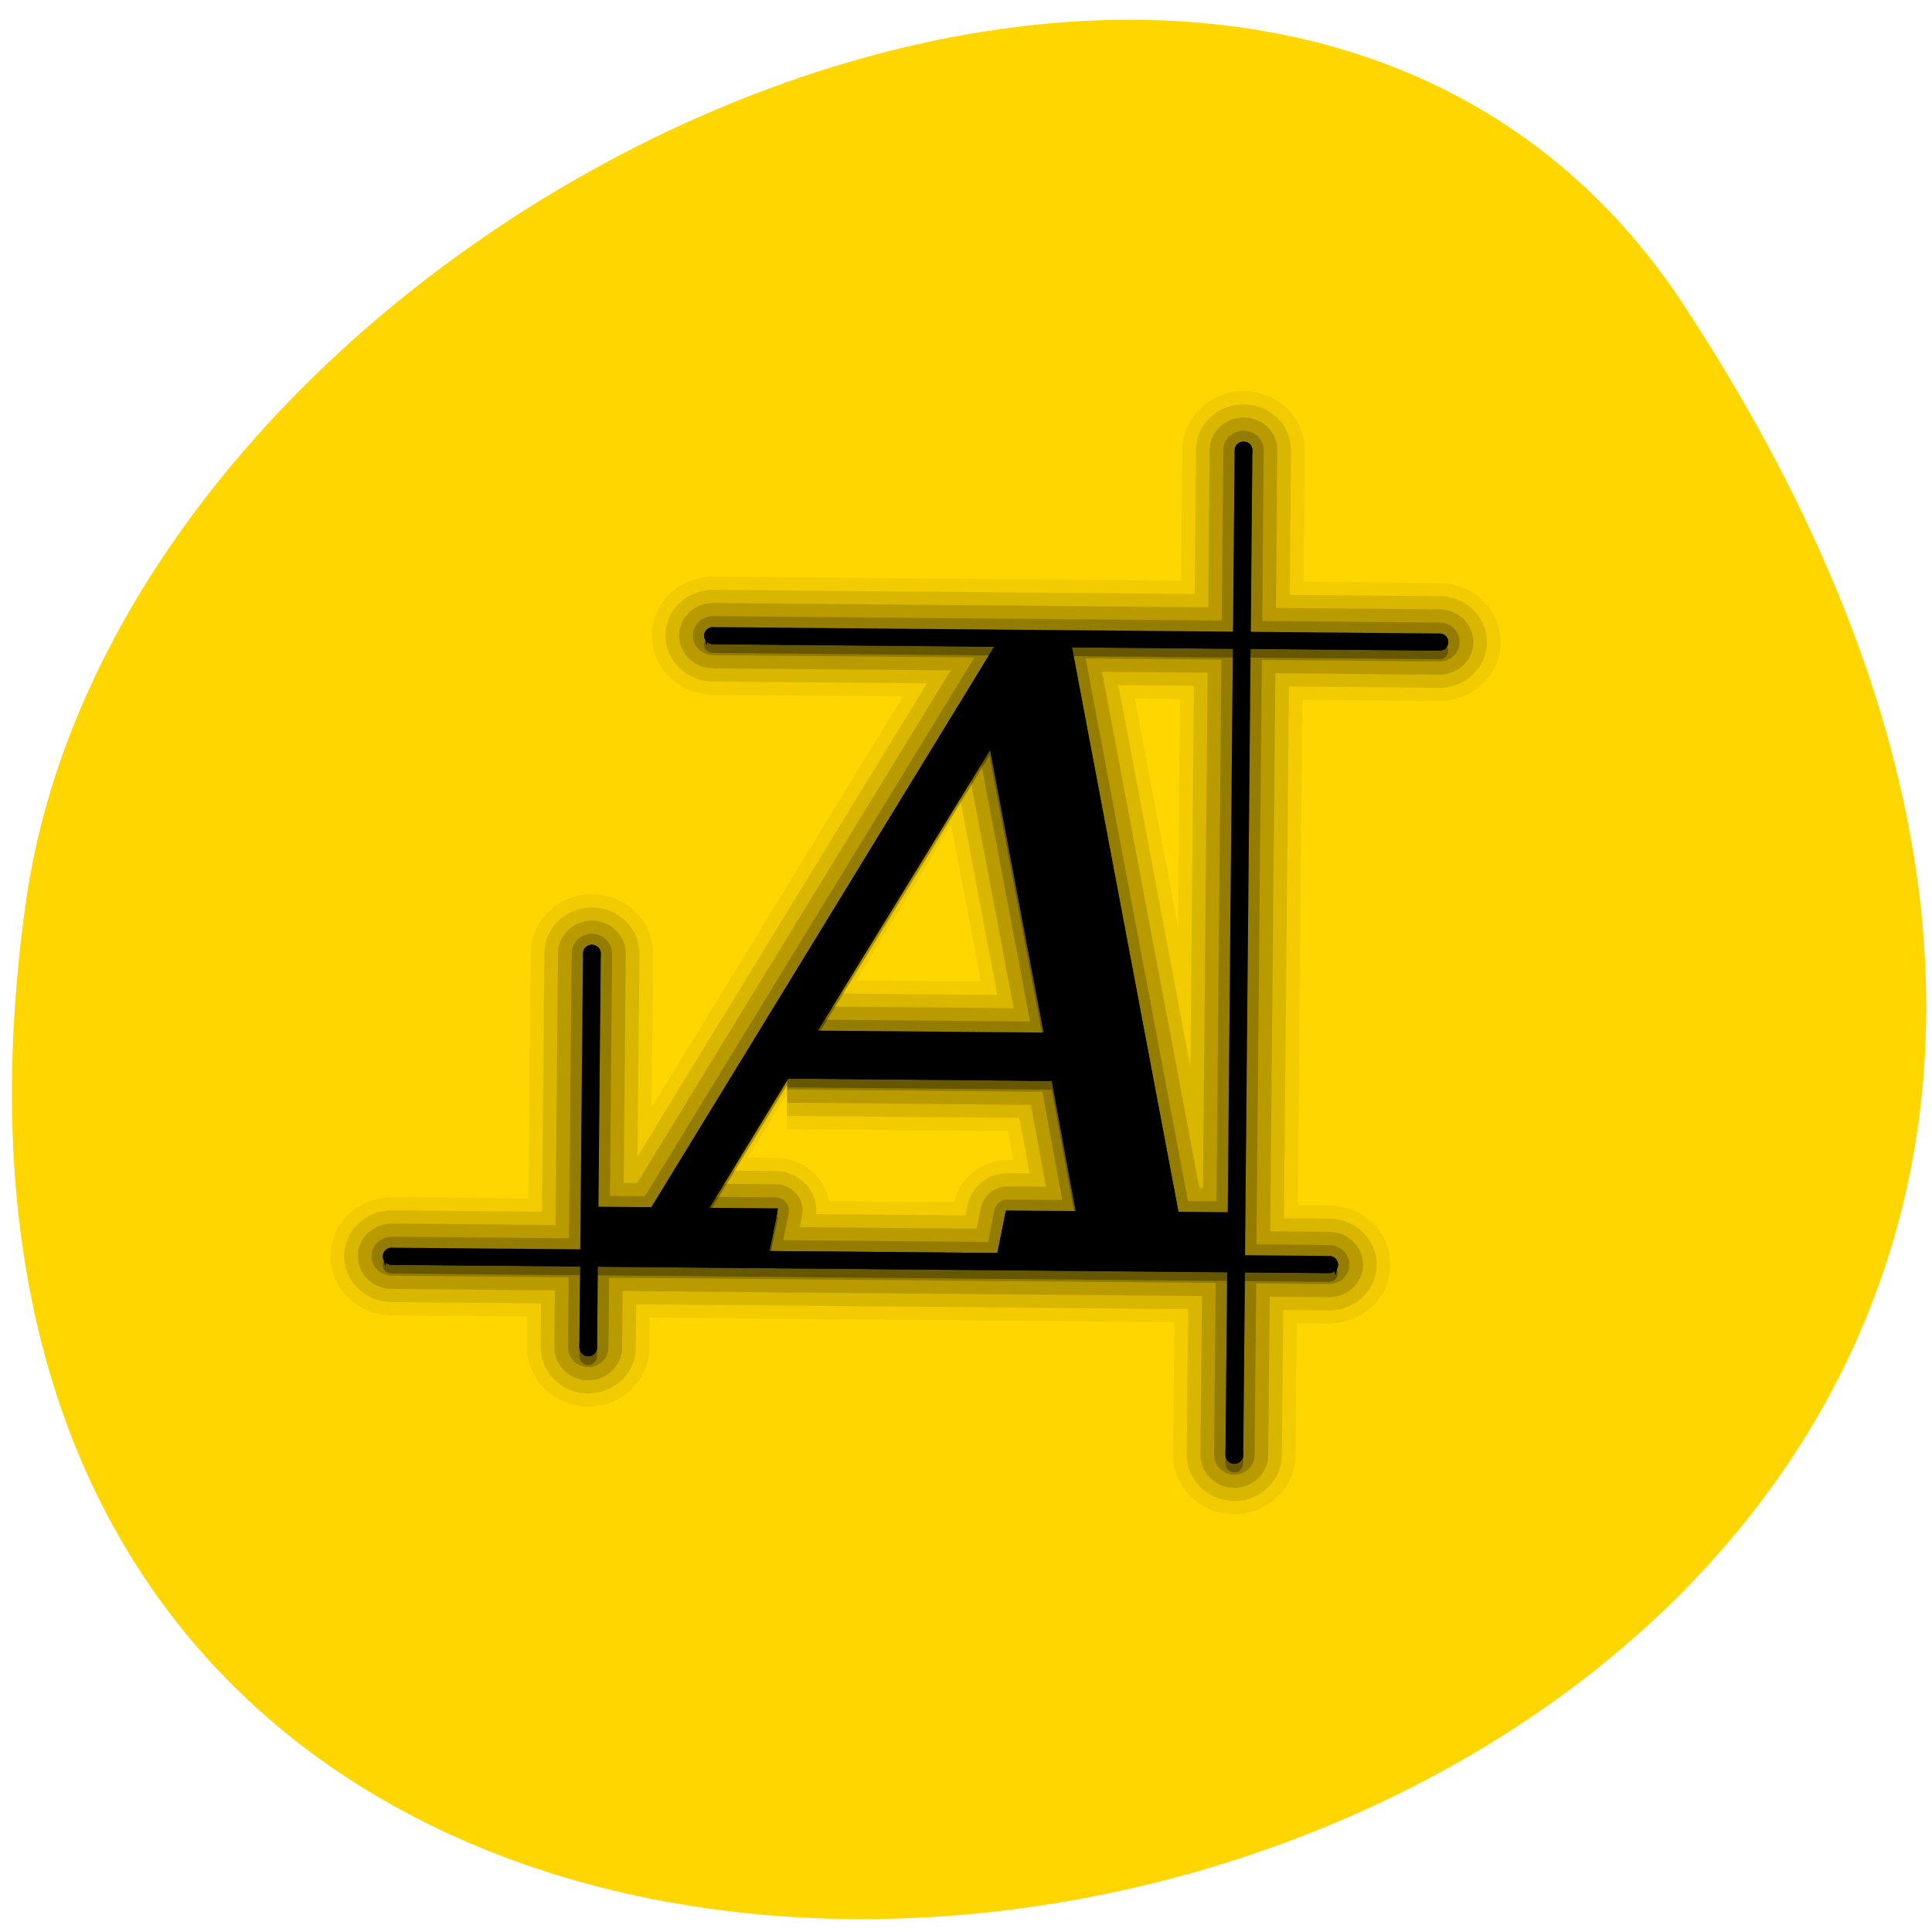 <svg xmlns="http://www.w3.org/2000/svg" xmlns:xlink="http://www.w3.org/1999/xlink" viewBox="0 0 48 48"><defs><g id="3" clip-path="url(#2)"><path d="m 199.11 12.01 c -0.83 0.007 -1.447 0.622 -1.475 1.447 l 0.02 41.883 l -114.83 0.009 c -0.795 0.006 -1.447 0.657 -1.441 1.447 c 0.006 0.79 0.669 1.466 1.464 1.46 l 114.8 -0.009 l 0.02 129.45 l -11.756 0.021 l -24.743 -129.47 l -15.629 0.016 l -74.81 129.43 l -12.24 0.025 l -0.199 1.078 l 0.015 -59.36 c -0.006 -0.79 -0.668 -1.43 -1.464 -1.46 c -0.795 0.006 -1.447 0.657 -1.441 1.483 l -0.016 67.975 l -41.943 0.008 c -0.795 0.006 -1.447 0.657 -1.441 1.447 c 0.006 0.79 0.634 1.431 1.429 1.46 l 41.977 -0.008 l -0.023 18.95 c 0.006 0.79 0.669 1.502 1.464 1.496 c 0.795 -0.006 1.447 -0.693 1.441 -1.483 l -0.011 -18.95 l 139.38 -0.023 l -0.013 42.17 c 0.006 0.79 0.669 1.502 1.464 1.496 c 0.795 -0.006 1.447 -0.693 1.44 -1.519 l 0.013 -42.13 l 18.983 -0.006 c 0.83 -0.007 1.482 -0.658 1.475 -1.447 c -0.006 -0.79 -0.669 -1.466 -1.464 -1.46 l -19.02 0.006 l 0.007 -139.22 l 42.01 0.027 c 0.795 -0.006 1.447 -0.657 1.441 -1.447 c -0.007 -0.825 -0.634 -1.466 -1.464 -1.46 l -41.977 0.008 l -0.02 -41.919 c 0.028 -0.79 -0.634 -1.431 -1.429 -1.424 m -54.849 68.911 l 12.694 66.19 l -51.14 0.009 m -5.765 9.987 l 58.61 0.004 l 5.705 30.605 l -15.56 0.015 l -1.791 9.704 l -51.11 0.008 l 1.79 -9.74 l -15.318 0.013" transform="matrix(0.113 0.001 -0.001 0.109 8.411 9.518)" stroke="#000" stroke-linejoin="round" stroke-width="24"/></g><g id="6" clip-path="url(#5)"><path d="m 199.11 12.01 c -0.83 0.007 -1.447 0.622 -1.475 1.447 l 0.02 41.883 l -114.83 0.009 c -0.795 0.006 -1.447 0.657 -1.441 1.447 c 0.006 0.79 0.669 1.466 1.464 1.46 l 114.8 -0.009 l 0.02 129.45 l -11.756 0.021 l -24.743 -129.47 l -15.629 0.016 l -74.81 129.43 l -12.24 0.025 l -0.199 1.078 l 0.015 -59.36 c -0.006 -0.79 -0.668 -1.43 -1.464 -1.46 c -0.795 0.006 -1.447 0.657 -1.441 1.483 l -0.016 67.975 l -41.943 0.008 c -0.795 0.006 -1.447 0.657 -1.441 1.447 c 0.006 0.79 0.634 1.431 1.429 1.46 l 41.977 -0.008 l -0.023 18.95 c 0.006 0.79 0.669 1.502 1.464 1.496 c 0.795 -0.006 1.447 -0.693 1.441 -1.483 l -0.011 -18.95 l 139.38 -0.023 l -0.013 42.17 c 0.006 0.79 0.669 1.502 1.464 1.496 c 0.795 -0.006 1.447 -0.693 1.44 -1.519 l 0.013 -42.13 l 18.983 -0.006 c 0.83 -0.007 1.482 -0.658 1.475 -1.447 c -0.006 -0.79 -0.669 -1.466 -1.464 -1.46 l -19.02 0.006 l 0.007 -139.22 l 42.01 0.027 c 0.795 -0.006 1.447 -0.657 1.441 -1.447 c -0.007 -0.825 -0.634 -1.466 -1.464 -1.46 l -41.977 0.008 l -0.02 -41.919 c 0.028 -0.79 -0.634 -1.431 -1.429 -1.424 m -54.849 68.911 l 12.694 66.19 l -51.14 0.009 m -5.765 9.987 l 58.61 0.004 l 5.705 30.605 l -15.56 0.015 l -1.791 9.704 l -51.11 0.008 l 1.79 -9.74 l -15.318 0.013" transform="matrix(0.113 0.001 -0.001 0.109 8.411 9.518)" stroke="#000" stroke-linejoin="round" stroke-width="18"/></g><g id="9" clip-path="url(#8)"><path d="m 199.11 12.01 c -0.83 0.007 -1.447 0.622 -1.475 1.447 l 0.02 41.883 l -114.83 0.009 c -0.795 0.006 -1.447 0.657 -1.441 1.447 c 0.006 0.79 0.669 1.466 1.464 1.46 l 114.8 -0.009 l 0.02 129.45 l -11.756 0.021 l -24.743 -129.47 l -15.629 0.016 l -74.81 129.43 l -12.24 0.025 l -0.199 1.078 l 0.015 -59.36 c -0.006 -0.79 -0.668 -1.43 -1.464 -1.46 c -0.795 0.006 -1.447 0.657 -1.441 1.483 l -0.016 67.975 l -41.943 0.008 c -0.795 0.006 -1.447 0.657 -1.441 1.447 c 0.006 0.79 0.634 1.431 1.429 1.46 l 41.977 -0.008 l -0.023 18.95 c 0.006 0.79 0.669 1.502 1.464 1.496 c 0.795 -0.006 1.447 -0.693 1.441 -1.483 l -0.011 -18.95 l 139.38 -0.023 l -0.013 42.17 c 0.006 0.79 0.669 1.502 1.464 1.496 c 0.795 -0.006 1.447 -0.693 1.44 -1.519 l 0.013 -42.13 l 18.983 -0.006 c 0.83 -0.007 1.482 -0.658 1.475 -1.447 c -0.006 -0.79 -0.669 -1.466 -1.464 -1.46 l -19.02 0.006 l 0.007 -139.22 l 42.01 0.027 c 0.795 -0.006 1.447 -0.657 1.441 -1.447 c -0.007 -0.825 -0.634 -1.466 -1.464 -1.46 l -41.977 0.008 l -0.02 -41.919 c 0.028 -0.79 -0.634 -1.431 -1.429 -1.424 m -54.849 68.911 l 12.694 66.19 l -51.14 0.009 m -5.765 9.987 l 58.61 0.004 l 5.705 30.605 l -15.56 0.015 l -1.791 9.704 l -51.11 0.008 l 1.79 -9.74 l -15.318 0.013" transform="matrix(0.113 0.001 -0.001 0.109 8.411 9.518)" stroke="#000" stroke-linejoin="round" stroke-width="12"/></g><g id="C" clip-path="url(#B)"><path d="m 199.11 12.01 c -0.83 0.007 -1.447 0.622 -1.475 1.447 l 0.02 41.883 l -114.83 0.009 c -0.795 0.006 -1.447 0.657 -1.441 1.447 c 0.006 0.79 0.669 1.466 1.464 1.46 l 114.8 -0.009 l 0.02 129.45 l -11.756 0.021 l -24.743 -129.47 l -15.629 0.016 l -74.81 129.43 l -12.24 0.025 l -0.199 1.078 l 0.015 -59.36 c -0.006 -0.79 -0.668 -1.43 -1.464 -1.46 c -0.795 0.006 -1.447 0.657 -1.441 1.483 l -0.016 67.975 l -41.943 0.008 c -0.795 0.006 -1.447 0.657 -1.441 1.447 c 0.006 0.79 0.634 1.431 1.429 1.46 l 41.977 -0.008 l -0.023 18.95 c 0.006 0.79 0.669 1.502 1.464 1.496 c 0.795 -0.006 1.447 -0.693 1.441 -1.483 l -0.011 -18.95 l 139.38 -0.023 l -0.013 42.17 c 0.006 0.79 0.669 1.502 1.464 1.496 c 0.795 -0.006 1.447 -0.693 1.44 -1.519 l 0.013 -42.13 l 18.983 -0.006 c 0.83 -0.007 1.482 -0.658 1.475 -1.447 c -0.006 -0.79 -0.669 -1.466 -1.464 -1.46 l -19.02 0.006 l 0.007 -139.22 l 42.01 0.027 c 0.795 -0.006 1.447 -0.657 1.441 -1.447 c -0.007 -0.825 -0.634 -1.466 -1.464 -1.46 l -41.977 0.008 l -0.02 -41.919 c 0.028 -0.79 -0.634 -1.431 -1.429 -1.424 m -54.849 68.911 l 12.694 66.19 l -51.14 0.009 m -5.765 9.987 l 58.61 0.004 l 5.705 30.605 l -15.56 0.015 l -1.791 9.704 l -51.11 0.008 l 1.79 -9.74 l -15.318 0.013" transform="matrix(0.113 0.001 -0.001 0.109 8.411 9.518)" stroke="#000" stroke-linejoin="round" stroke-width="6"/></g><g id="F" clip-path="url(#E)"><path d="m 199.09 14.02 c -0.796 -0.03 -1.447 0.622 -1.441 1.447 l -0.015 41.884 l -114.8 0.009 c -0.795 0.006 -1.447 0.622 -1.441 1.447 c 0.006 0.79 0.634 1.431 1.429 1.424 l 114.83 0.027 l -0.015 129.45 l -11.756 -0.015 l -24.708 -129.44 l -15.629 -0.02 l -74.84 129.47 l -12.206 -0.011 l -0.199 1.114 l -0.019 -59.36 c -0.007 -0.825 -0.634 -1.466 -1.429 -1.46 c -0.83 0.007 -1.447 0.657 -1.475 1.447 l 0.019 68.01 l -41.943 0.008 c -0.83 -0.029 -1.447 0.622 -1.475 1.447 c 0.006 0.79 0.668 1.43 1.464 1.424 l 41.943 0.028 l 0.011 18.95 c 0.006 0.79 0.634 1.502 1.429 1.496 c 0.83 -0.007 1.447 -0.693 1.475 -1.519 l -0.011 -18.95 l 139.35 0.013 l 0.022 42.13 c 0.007 0.825 0.634 1.502 1.43 1.496 c 0.83 0.029 1.447 -0.693 1.475 -1.483 l -0.022 -42.13 l 19.02 -0.006 c 0.795 -0.006 1.447 -0.657 1.441 -1.447 c -0.007 -0.825 -0.634 -1.466 -1.429 -1.46 l -19.02 0.006 l 0.007 -139.22 l 41.977 -0.008 c 0.83 0.029 1.447 -0.622 1.475 -1.447 c -0.006 -0.79 -0.668 -1.43 -1.464 -1.424 l -42.01 -0.027 l 0.015 -41.884 c -0.006 -0.79 -0.634 -1.431 -1.464 -1.46 m -54.849 68.946 l 12.694 66.19 l -51.11 0.008 m -5.799 9.987 l 58.61 0.004 l 5.705 30.605 l -15.525 -0.021 l -1.825 9.741 l -51.11 0.008 l 1.825 -9.741 l -15.352 0.013" transform="matrix(0.113 0.001 -0.001 0.109 8.411 9.518)" stroke="#000"/></g><g id="I" clip-path="url(#H)"><path d="m 199.11 12.01 c -0.83 0.007 -1.447 0.622 -1.441 1.447 l -0.027 0.897 c -0.006 -0.79 0.646 -1.441 1.441 -1.447 c 0.83 -0.007 1.457 0.635 1.464 1.46 l -0.007 -0.933 c 0.028 -0.79 -0.634 -1.431 -1.429 -1.424 m -116.25 43.34 c -0.83 0.007 -1.447 0.622 -1.441 1.447 c 0.001 0.144 0.037 0.287 0.073 0.43 c 0.203 -0.576 0.718 -0.975 1.341 -0.98 l 114.83 -0.009 l -0.007 -0.897 m 2.905 0.013 l 0.007 0.897 l 41.977 -0.008 c 0.657 -0.005 1.179 0.421 1.356 0.994 c 0.068 -0.144 0.101 -0.288 0.1 -0.467 c -0.006 -0.79 -0.634 -1.431 -1.429 -1.424 m -97.55 3.82 l -74.29 128.53 l -12.206 0.025 l -0.234 1.079 l 0.007 0.897 l 0.199 -1.078 l 12.241 0.011 l 74.84 -129.47 m 15.594 -0.015 l 24.743 129.47 l 11.756 0.015 l -0.007 -0.933 l -11.756 0.021 l -24.563 -128.58 m -104.5 68.872 c -0.796 -0.03 -1.447 0.622 -1.441 1.411 l 0.007 0.933 c -0.007 -0.825 0.646 -1.441 1.441 -1.447 c 0.795 -0.006 1.457 0.635 1.429 1.424 l 0.027 -0.897 c -0.006 -0.79 -0.668 -1.43 -1.464 -1.424 m 49.53 19.1 l -0.512 0.901 l 51.07 -0.008 l -0.145 -0.896 m -73.883 40.6 l -0.512 0.901 l 15.14 -0.012 l 0.166 -0.899 m 51.11 -0.008 l -1.79 9.74 l -50.933 0.007 l -0.166 0.899 l 51.07 -0.008 l 1.825 -9.705 l 15.525 -0.015 l -0.145 -0.896 m -150.75 9.731 c -0.795 0.006 -1.447 0.657 -1.441 1.447 c 0.001 0.179 0.037 0.323 0.073 0.466 c 0.203 -0.576 0.718 -1.01 1.375 -1.016 l 41.943 -0.008 l 0.027 -0.897 m 145.16 0.003 l -0.027 0.897 l 19.02 -0.006 c 0.622 -0.005 1.179 0.421 1.357 1.03 c 0.033 -0.144 0.067 -0.288 0.065 -0.467 c 0.028 -0.79 -0.634 -1.466 -1.429 -1.46" transform="matrix(0.113 0.001 -0.001 0.109 8.411 9.518)" stroke="#000"/></g><g id="L" clip-path="url(#K)"><path d="m 81.49 56.33 c -0.068 0.144 -0.101 0.324 -0.1 0.467 c 0.006 0.79 0.634 1.466 1.464 1.46 l 62.17 0.012 l 0.546 -0.937 l -62.723 0.028 c -0.657 0.005 -1.179 -0.421 -1.357 -1.03 m 162.41 0.011 c -0.168 0.576 -0.718 1.01 -1.341 1.015 l -42.01 0.008 l 0.007 0.897 l 42.01 -0.008 c 0.795 -0.006 1.447 -0.657 1.441 -1.447 c -0.001 -0.179 -0.037 -0.323 -0.107 -0.466 m -82.74 1.012 l 0.18 0.896 h 36.31 l -0.007 -0.897 m -53.38 22.673 l -38.41 66.2 l 0.519 -0.004 l 37.866 -65.26 l 12.549 65.26 l 0.138 -0.001 m -56.905 9.996 l -17.635 30.61 l 0.519 -0.004 l 17.12 -29.708 l 58.61 0.004 l 5.525 29.709 l 0.173 -0.001 l -5.67 -30.605 m -61.13 31.527 l -1.625 8.806 l 0.173 -0.001 l 1.625 -8.806 m -85.63 10.725 c -0.033 0.144 -0.067 0.288 -0.065 0.467 c -0.028 0.79 0.634 1.431 1.429 1.424 l 41.943 -0.008 l 0.027 -0.897 l -41.977 0.008 c -0.622 0.005 -1.144 -0.422 -1.356 -0.994 m 208.85 0.003 c -0.203 0.576 -0.718 0.975 -1.375 0.98 l -18.983 0.006 l -0.027 0.897 l 19.02 -0.006 c 0.796 0.03 1.447 -0.622 1.441 -1.411 c -0.001 -0.179 -0.037 -0.323 -0.073 -0.466 m -162.65 0.996 l 0.007 0.897 l 139.35 0.013 l -0.007 -0.933 m -142.24 18.96 l 0.007 0.897 c 0.007 0.825 0.635 1.538 1.43 1.532 c 0.83 -0.007 1.446 -0.729 1.475 -1.519 l -0.007 -0.897 c 0.006 0.79 -0.645 1.512 -1.44 1.519 c -0.83 -0.029 -1.458 -0.742 -1.464 -1.532 m 142.26 23.21 l 0.007 0.897 c -0.028 0.826 0.634 1.502 1.43 1.496 c 0.796 0.03 1.447 -0.693 1.475 -1.483 l -0.007 -0.897 c 0.006 0.79 -0.645 1.477 -1.475 1.483 c -0.795 0.006 -1.423 -0.707 -1.429 -1.496" transform="matrix(0.113 0.001 -0.001 0.109 8.411 9.518)" stroke="#000"/></g><clipPath id="B"><path d="M 0,0 H48 V48 H0 z"/></clipPath><clipPath id="5"><path d="M 0,0 H48 V48 H0 z"/></clipPath><clipPath id="8"><path d="M 0,0 H48 V48 H0 z"/></clipPath><clipPath id="E"><path d="M 0,0 H48 V48 H0 z"/></clipPath><clipPath id="H"><path d="M 0,0 H48 V48 H0 z"/></clipPath><clipPath id="K"><path d="M 0,0 H48 V48 H0 z"/></clipPath><clipPath id="2"><path d="M 0,0 H48 V48 H0 z"/></clipPath><filter id="0" filterUnits="objectBoundingBox" x="0" y="0" width="48" height="48"><feColorMatrix type="matrix" in="SourceGraphic" values="0 0 0 0 1 0 0 0 0 1 0 0 0 0 1 0 0 0 1 0"/></filter><mask id="J"><g filter="url(#0)"><path fill-opacity="0.902" d="M 0,0 H48 V48 H0 z"/></g></mask><mask id="1"><g filter="url(#0)"><path fill-opacity="0.051" d="M 0,0 H48 V48 H0 z"/></g></mask><mask id="A"><g filter="url(#0)"><path fill-opacity="0.2" d="M 0,0 H48 V48 H0 z"/></g></mask><mask id="G"><g filter="url(#0)"><path fill-opacity="0.902" d="M 0,0 H48 V48 H0 z"/></g></mask><mask id="D"><g filter="url(#0)"><path fill-opacity="0.302" d="M 0,0 H48 V48 H0 z"/></g></mask><mask id="7"><g filter="url(#0)"><path fill-opacity="0.149" d="M 0,0 H48 V48 H0 z"/></g></mask><mask id="4"><g filter="url(#0)"><path fill-opacity="0.102" d="M 0,0 H48 V48 H0 z"/></g></mask></defs><path d="m 41.844 7.594 c 27.22 41.539 -47.13 57.62 -41.21 14.879 c 2.414 -17.43 30.793 -30.773 41.21 -14.879" fill="#ffd600"/><use xlink:href="#3" mask="url(#1)"/><use xlink:href="#6" mask="url(#4)"/><use xlink:href="#9" mask="url(#7)"/><use xlink:href="#C" mask="url(#A)"/><use xlink:href="#F" mask="url(#D)"/><path d="m 199.11 12.01 c -0.83 0.007 -1.447 0.622 -1.475 1.447 l 0.02 41.883 l -114.83 0.009 c -0.795 0.006 -1.447 0.657 -1.441 1.447 c 0.006 0.79 0.669 1.466 1.464 1.46 l 114.8 -0.009 l 0.02 129.45 l -11.756 0.021 l -24.743 -129.47 l -15.629 0.016 l -74.81 129.43 l -12.24 0.025 l -0.199 1.078 l 0.015 -59.36 c -0.006 -0.79 -0.668 -1.43 -1.464 -1.46 c -0.795 0.006 -1.447 0.657 -1.441 1.483 l -0.016 67.975 l -41.943 0.008 c -0.795 0.006 -1.447 0.657 -1.441 1.447 c 0.006 0.79 0.634 1.431 1.429 1.46 l 41.977 -0.008 l -0.023 18.95 c 0.006 0.79 0.669 1.502 1.464 1.496 c 0.795 -0.006 1.447 -0.693 1.441 -1.483 l -0.011 -18.95 l 139.38 -0.023 l -0.013 42.17 c 0.006 0.79 0.669 1.502 1.464 1.496 c 0.795 -0.006 1.447 -0.693 1.44 -1.519 l 0.013 -42.13 l 18.983 -0.006 c 0.83 -0.007 1.482 -0.658 1.475 -1.447 c -0.006 -0.79 -0.669 -1.466 -1.464 -1.46 l -19.02 0.006 l 0.007 -139.22 l 42.01 0.027 c 0.795 -0.006 1.447 -0.657 1.441 -1.447 c -0.007 -0.825 -0.634 -1.466 -1.464 -1.46 l -41.977 0.008 l -0.02 -41.919 c 0.028 -0.79 -0.634 -1.431 -1.429 -1.424 m -54.849 68.911 l 12.694 66.19 l -51.14 0.009 m -5.765 9.987 l 58.61 0.004 l 5.705 30.605 l -15.56 0.015 l -1.791 9.704 l -51.11 0.008 l 1.79 -9.74 l -15.318 0.013" transform="matrix(0.113 0.001 -0.001 0.109 8.411 9.518)" stroke="#000"/><use xlink:href="#I" mask="url(#G)"/><use xlink:href="#L" mask="url(#J)"/></svg>